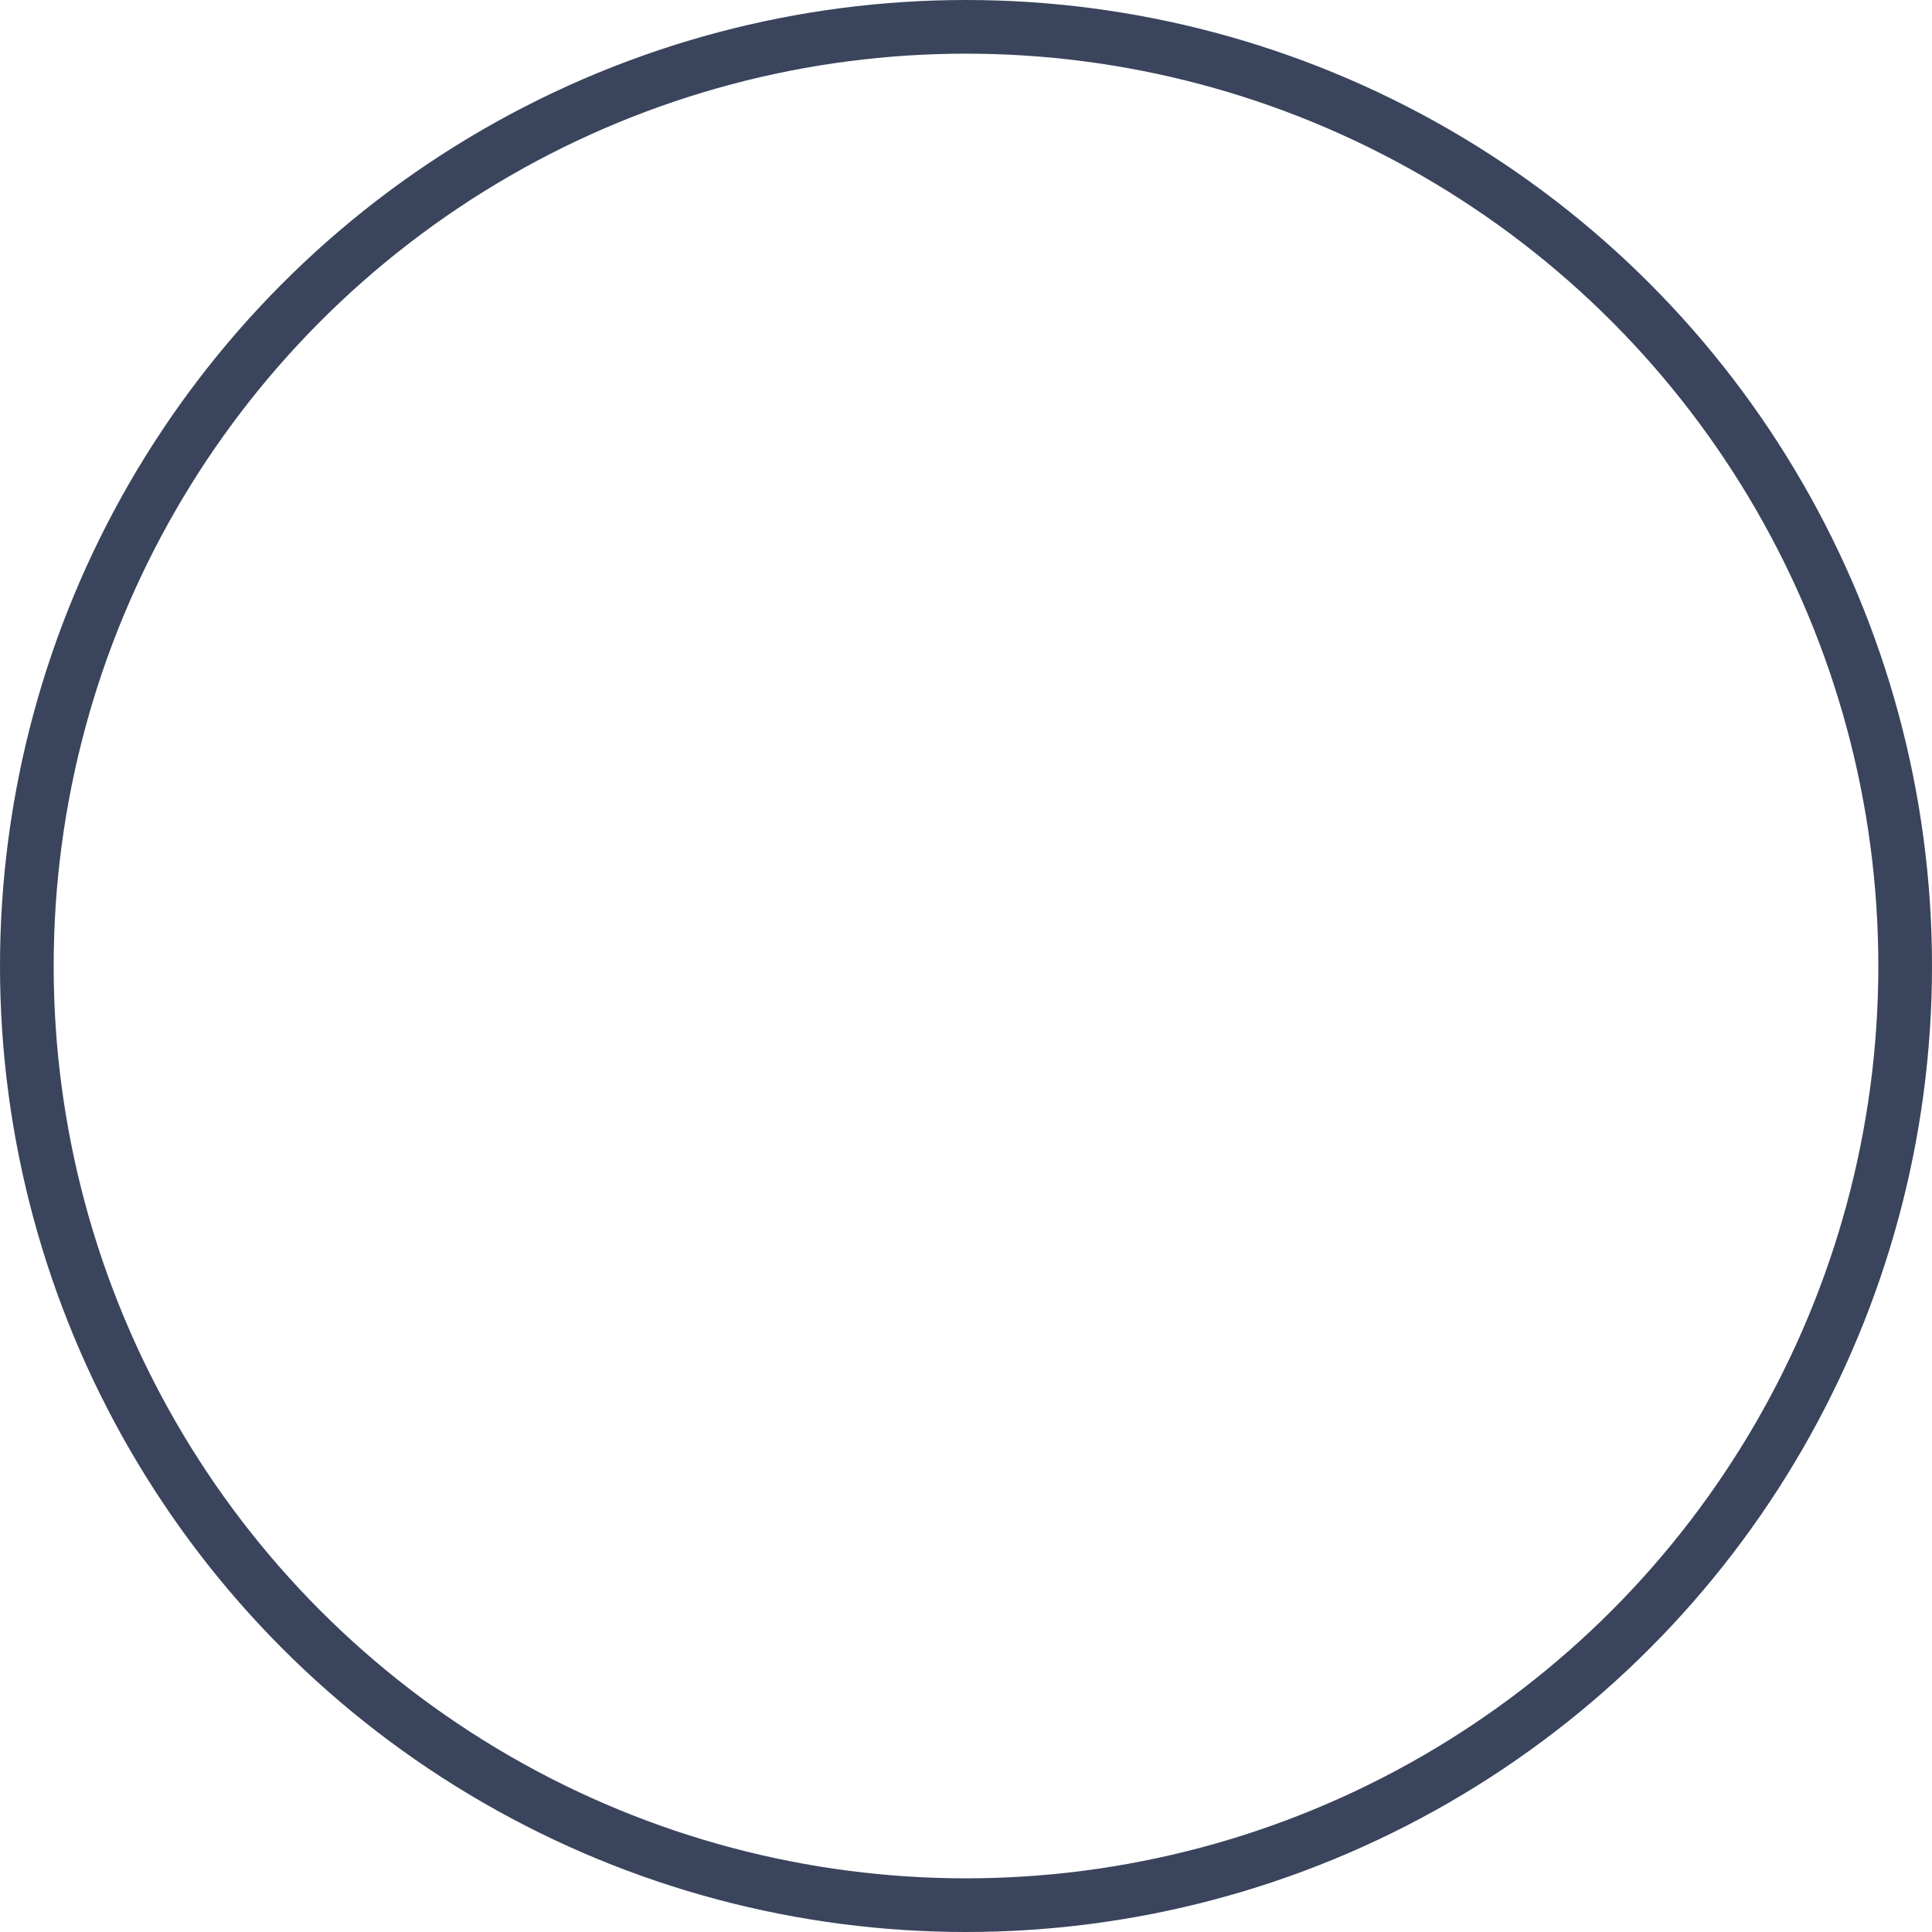 <svg xmlns="http://www.w3.org/2000/svg" width="108" height="108" viewBox="0 0 108 108">
  <g id="Ellipse_22" data-name="Ellipse 22" fill="none" stroke="#25304a" stroke-width="3" opacity="0.9">
    <circle cx="54" cy="54" r="54" stroke="none"/>
    <circle cx="54" cy="54" r="52.5" fill="none"/>
  </g>
</svg>
